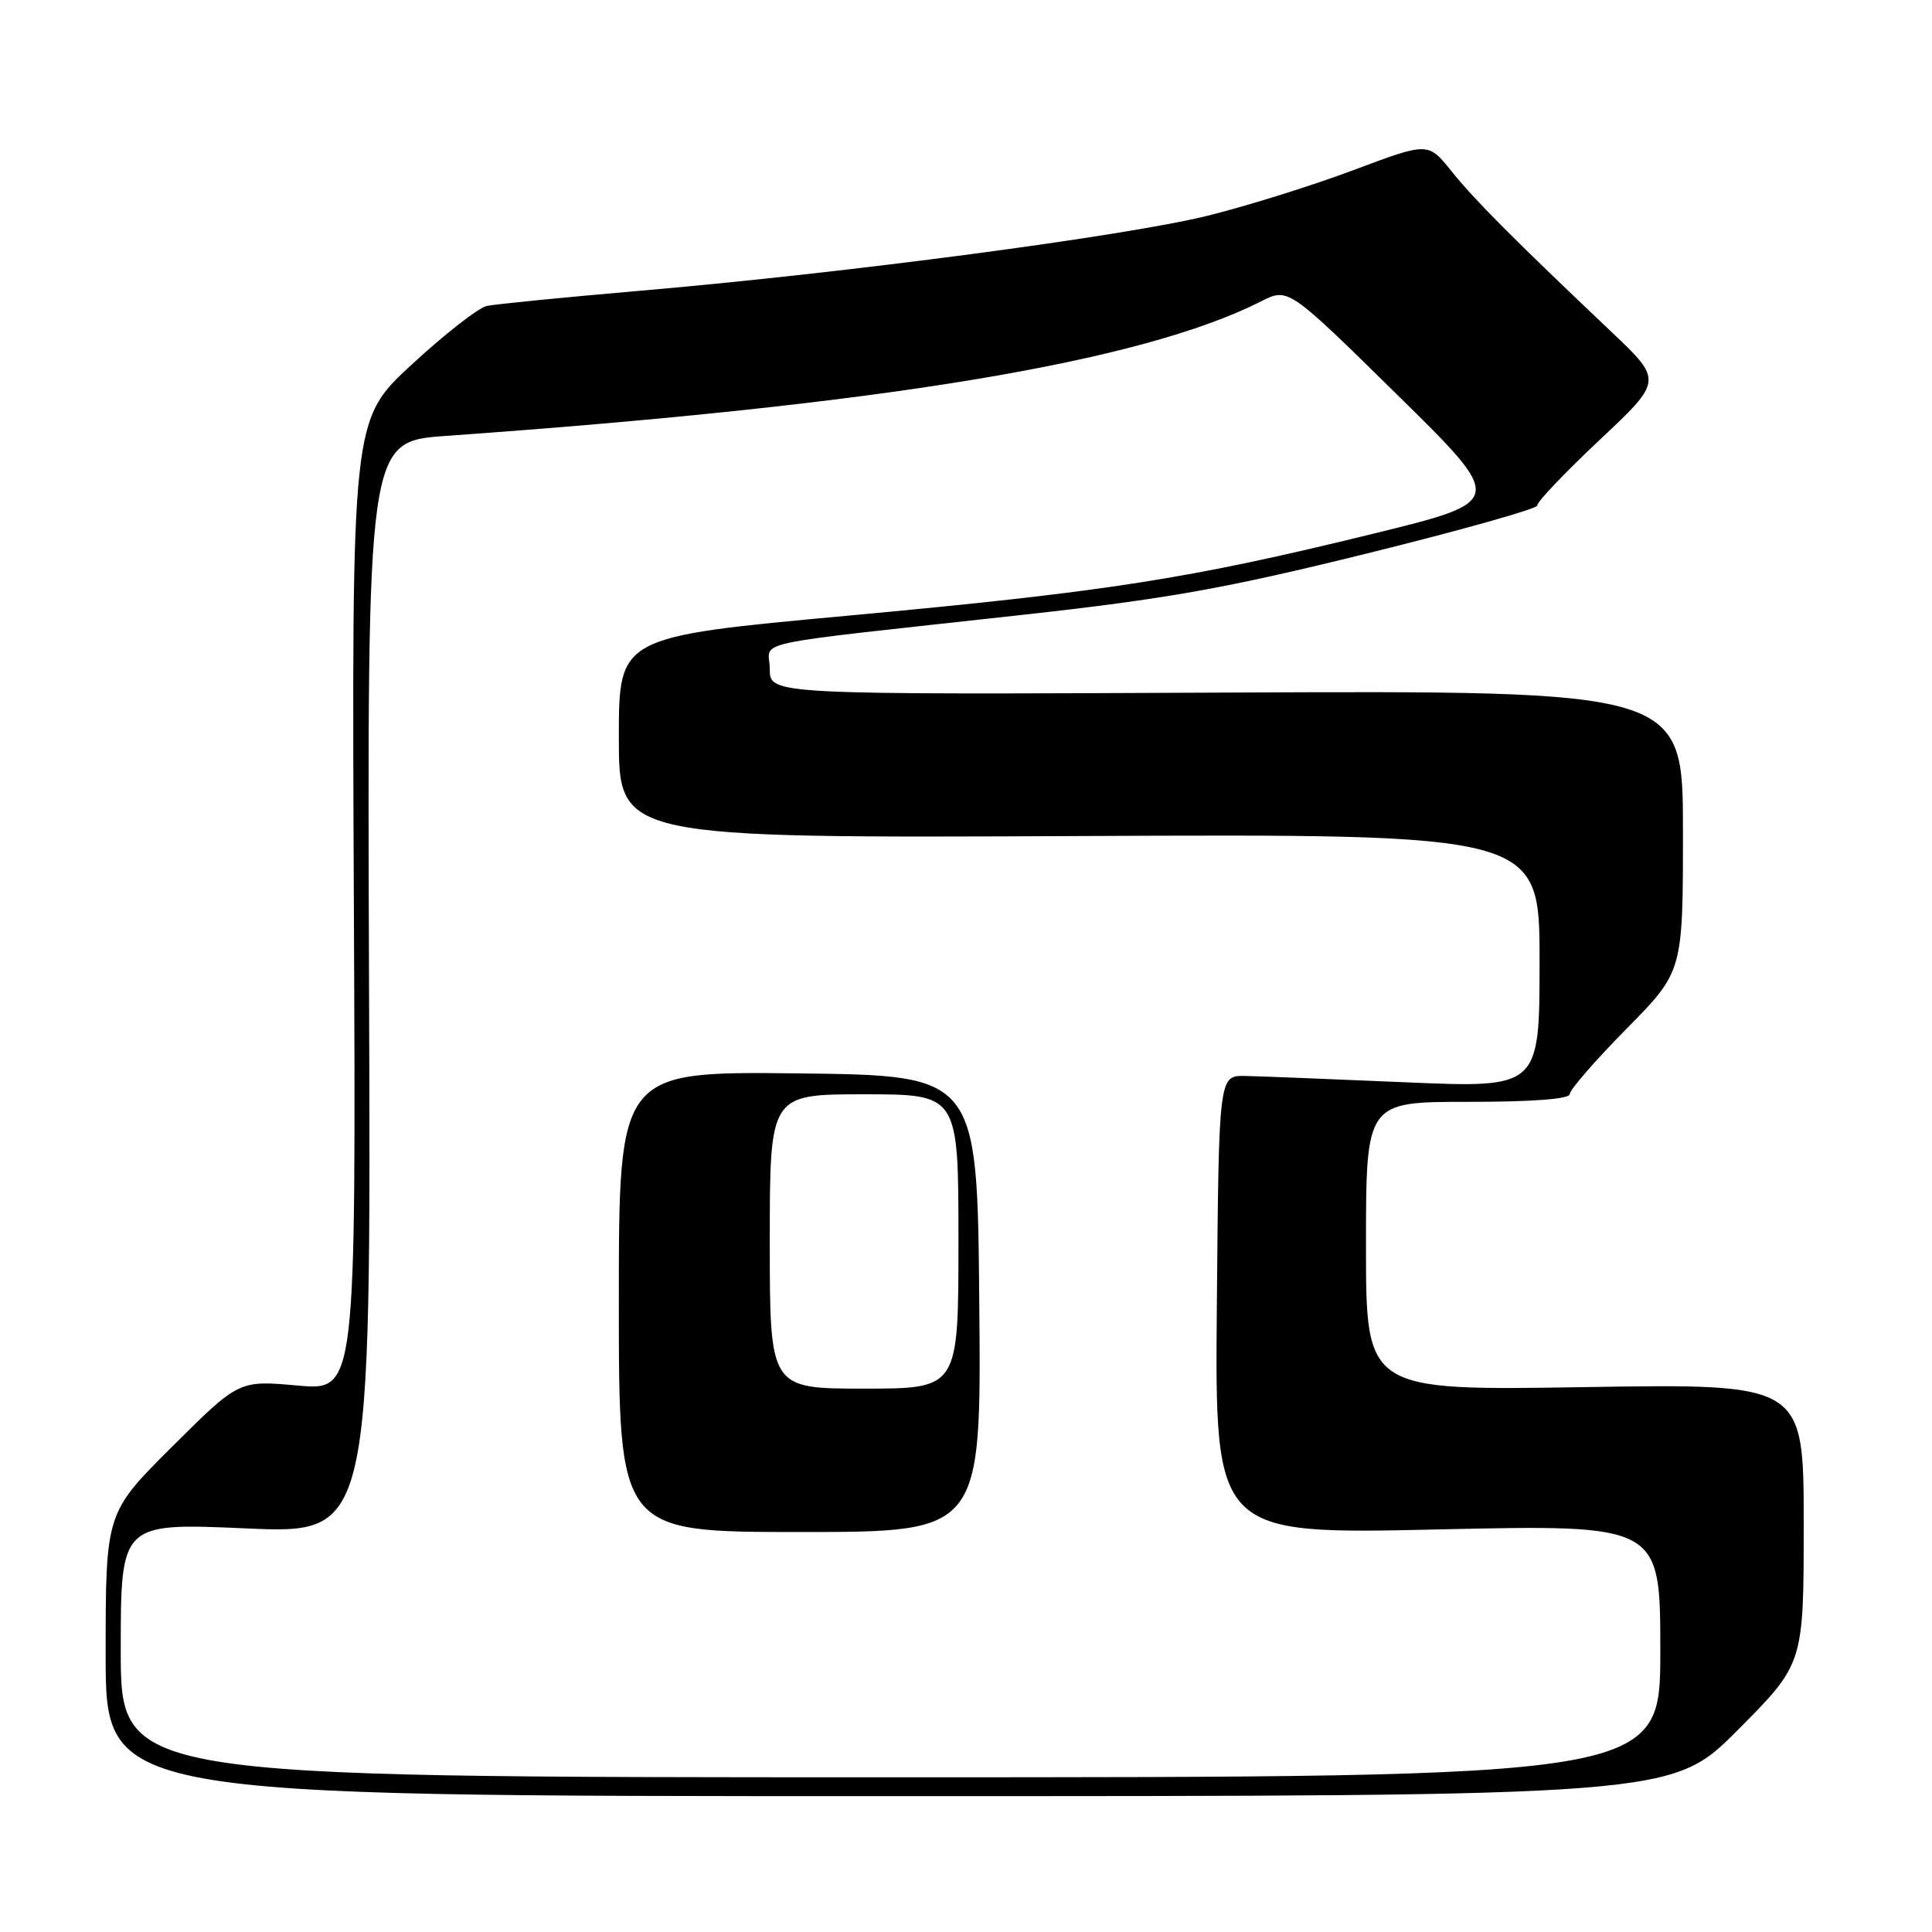 <?xml version="1.0" encoding="UTF-8" standalone="no"?>
<!DOCTYPE svg PUBLIC "-//W3C//DTD SVG 1.1//EN" "http://www.w3.org/Graphics/SVG/1.1/DTD/svg11.dtd" >
<svg xmlns="http://www.w3.org/2000/svg" xmlns:xlink="http://www.w3.org/1999/xlink" version="1.1" viewBox="0 0 256 256">
 <g >
 <path fill="currentColor"
d=" M 230.27 229.23 C 239.00 220.46 239.00 220.46 239.00 201.90 C 239.00 183.34 239.00 183.34 210.00 183.80 C 181.00 184.27 181.00 184.27 181.00 165.13 C 181.00 146.00 181.00 146.00 194.50 146.00 C 203.11 146.00 208.00 145.63 208.00 144.97 C 208.00 144.40 211.38 140.52 215.50 136.34 C 223.00 128.74 223.00 128.74 223.00 110.12 C 223.00 91.50 223.00 91.50 162.50 91.77 C 102.00 92.05 102.00 92.05 102.00 88.66 C 102.00 84.74 97.85 85.63 135.50 81.47 C 154.59 79.36 162.36 77.98 181.20 73.32 C 193.69 70.23 203.81 67.38 203.70 66.98 C 203.59 66.58 207.29 62.69 211.91 58.34 C 220.33 50.43 220.33 50.43 213.51 43.96 C 200.43 31.56 195.36 26.47 192.31 22.66 C 189.23 18.83 189.23 18.83 179.37 22.53 C 173.94 24.57 165.22 27.30 160.00 28.59 C 149.13 31.28 112.19 36.17 85.00 38.51 C 74.83 39.39 65.60 40.30 64.50 40.54 C 63.40 40.78 58.92 44.27 54.55 48.31 C 46.60 55.65 46.60 55.65 46.89 119.97 C 47.18 184.29 47.18 184.29 39.42 183.59 C 31.65 182.89 31.65 182.89 22.83 191.67 C 14.00 200.46 14.00 200.46 14.00 219.23 C 14.00 238.00 14.00 238.00 117.77 238.00 C 221.54 238.00 221.54 238.00 230.27 229.23 Z  M 16.00 218.64 C 16.00 201.79 16.00 201.79 32.58 202.52 C 49.16 203.25 49.16 203.25 48.90 130.87 C 48.65 58.50 48.65 58.50 59.08 57.76 C 116.97 53.65 151.13 48.01 167.10 39.93 C 170.70 38.11 170.70 38.11 185.10 52.27 C 199.50 66.42 199.50 66.42 182.00 70.71 C 157.45 76.73 146.75 78.40 112.25 81.59 C 82.00 84.38 82.00 84.38 82.00 97.72 C 82.00 111.06 82.00 111.06 143.00 110.78 C 204.00 110.50 204.00 110.50 204.00 127.33 C 204.00 144.17 204.00 144.17 186.25 143.41 C 176.49 142.99 166.93 142.61 165.00 142.57 C 161.50 142.50 161.50 142.50 161.24 172.91 C 160.97 203.32 160.97 203.32 190.49 202.66 C 220.00 202.00 220.00 202.00 220.00 218.75 C 220.00 235.50 220.00 235.50 118.00 235.50 C 16.00 235.50 16.00 235.50 16.00 218.64 Z  M 129.76 172.75 C 129.50 142.50 129.50 142.50 105.75 142.23 C 82.00 141.96 82.00 141.96 82.00 172.48 C 82.00 203.00 82.00 203.00 106.01 203.00 C 130.03 203.00 130.03 203.00 129.76 172.75 Z  M 102.00 164.50 C 102.00 145.00 102.00 145.00 114.50 145.00 C 127.00 145.00 127.00 145.00 127.00 164.50 C 127.00 184.00 127.00 184.00 114.50 184.00 C 102.00 184.00 102.00 184.00 102.00 164.50 Z "/>
</g>
</svg>